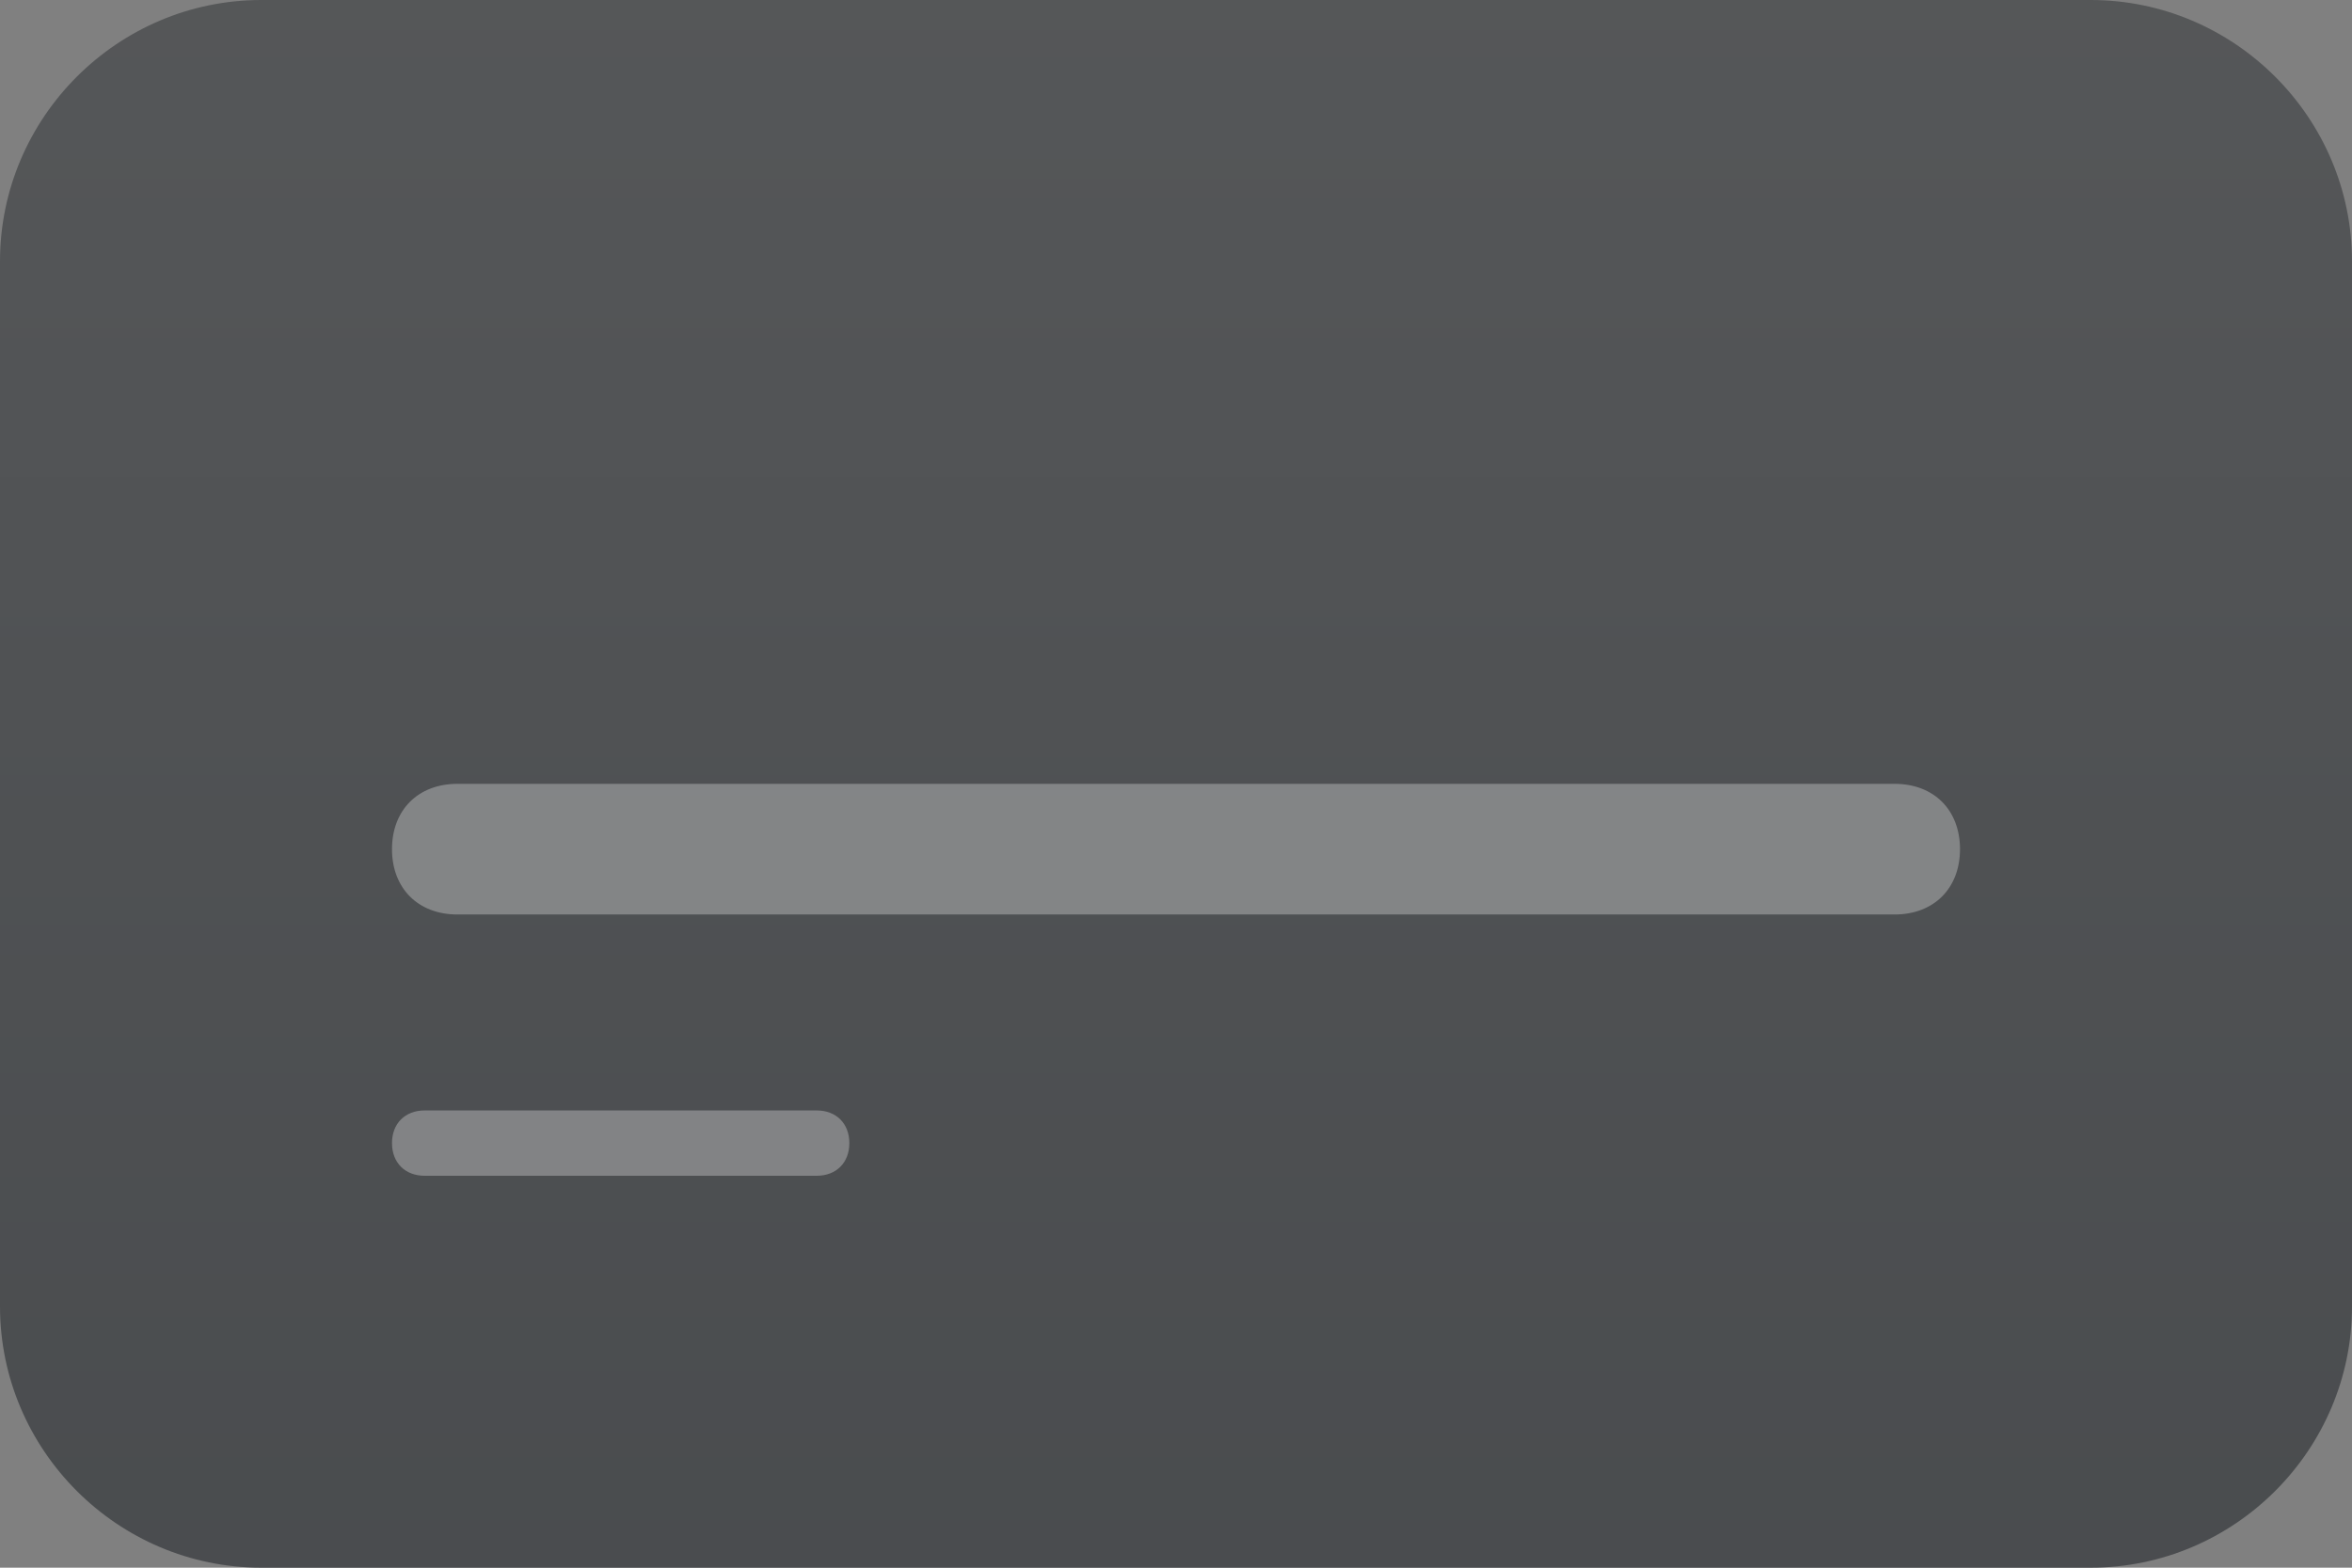 <?xml version="1.0" encoding="utf-8"?>
<!-- Generator: Adobe Illustrator 22.1.0, SVG Export Plug-In . SVG Version: 6.00 Build 0)  -->
<svg version="1.1" id="Layer_1" xmlns="http://www.w3.org/2000/svg" xmlns:xlink="http://www.w3.org/1999/xlink" x="0px" y="0px"
	 viewBox="0 0 36 24" style="enable-background:new 0 0 36 24;" xml:space="preserve">
<rect x="0" y="0" width="36" height="24" fill="#808080" stroke="none"/>
<style type="text/css">
	.st0{fill:url(#SVGID_1_);}
	.st1{fill:#FFFFFF;fill-opacity:0.3;}
</style>
<linearGradient id="SVGID_1_" gradientUnits="userSpaceOnUse" x1="18" y1="54.066" x2="18" y2="-16.672" gradientTransform="matrix(1 0 0 -1 0 26)">
	<stop  offset="0" style="stop-color:#626364"/>
	<stop  offset="1" style="stop-color:#414447"/>
</linearGradient>
<path class="st0 sq-unknown-card-bg" d="M4,0h28c2.2,0,4,1.8,4,4v16c0,2.2-1.8,4-4,4H4c-2.2,0-4-1.8-4-4V4C0,1.8,1.8,0,4,0z"/>
<path class="st1" d="M7,12h22c0.6,0,1,0.4,1,1l0,0c0,0.6-0.4,1-1,1H7c-0.6,0-1-0.4-1-1l0,0C6,12.4,6.4,12,7,12z"/>
<path class="st1" d="M6.5,17h6c0.3,0,0.5,0.2,0.5,0.5l0,0c0,0.3-0.2,0.5-0.5,0.5h-6C6.2,18,6,17.8,6,17.5l0,0C6,17.2,6.2,17,6.5,17z
	"/>
</svg>
